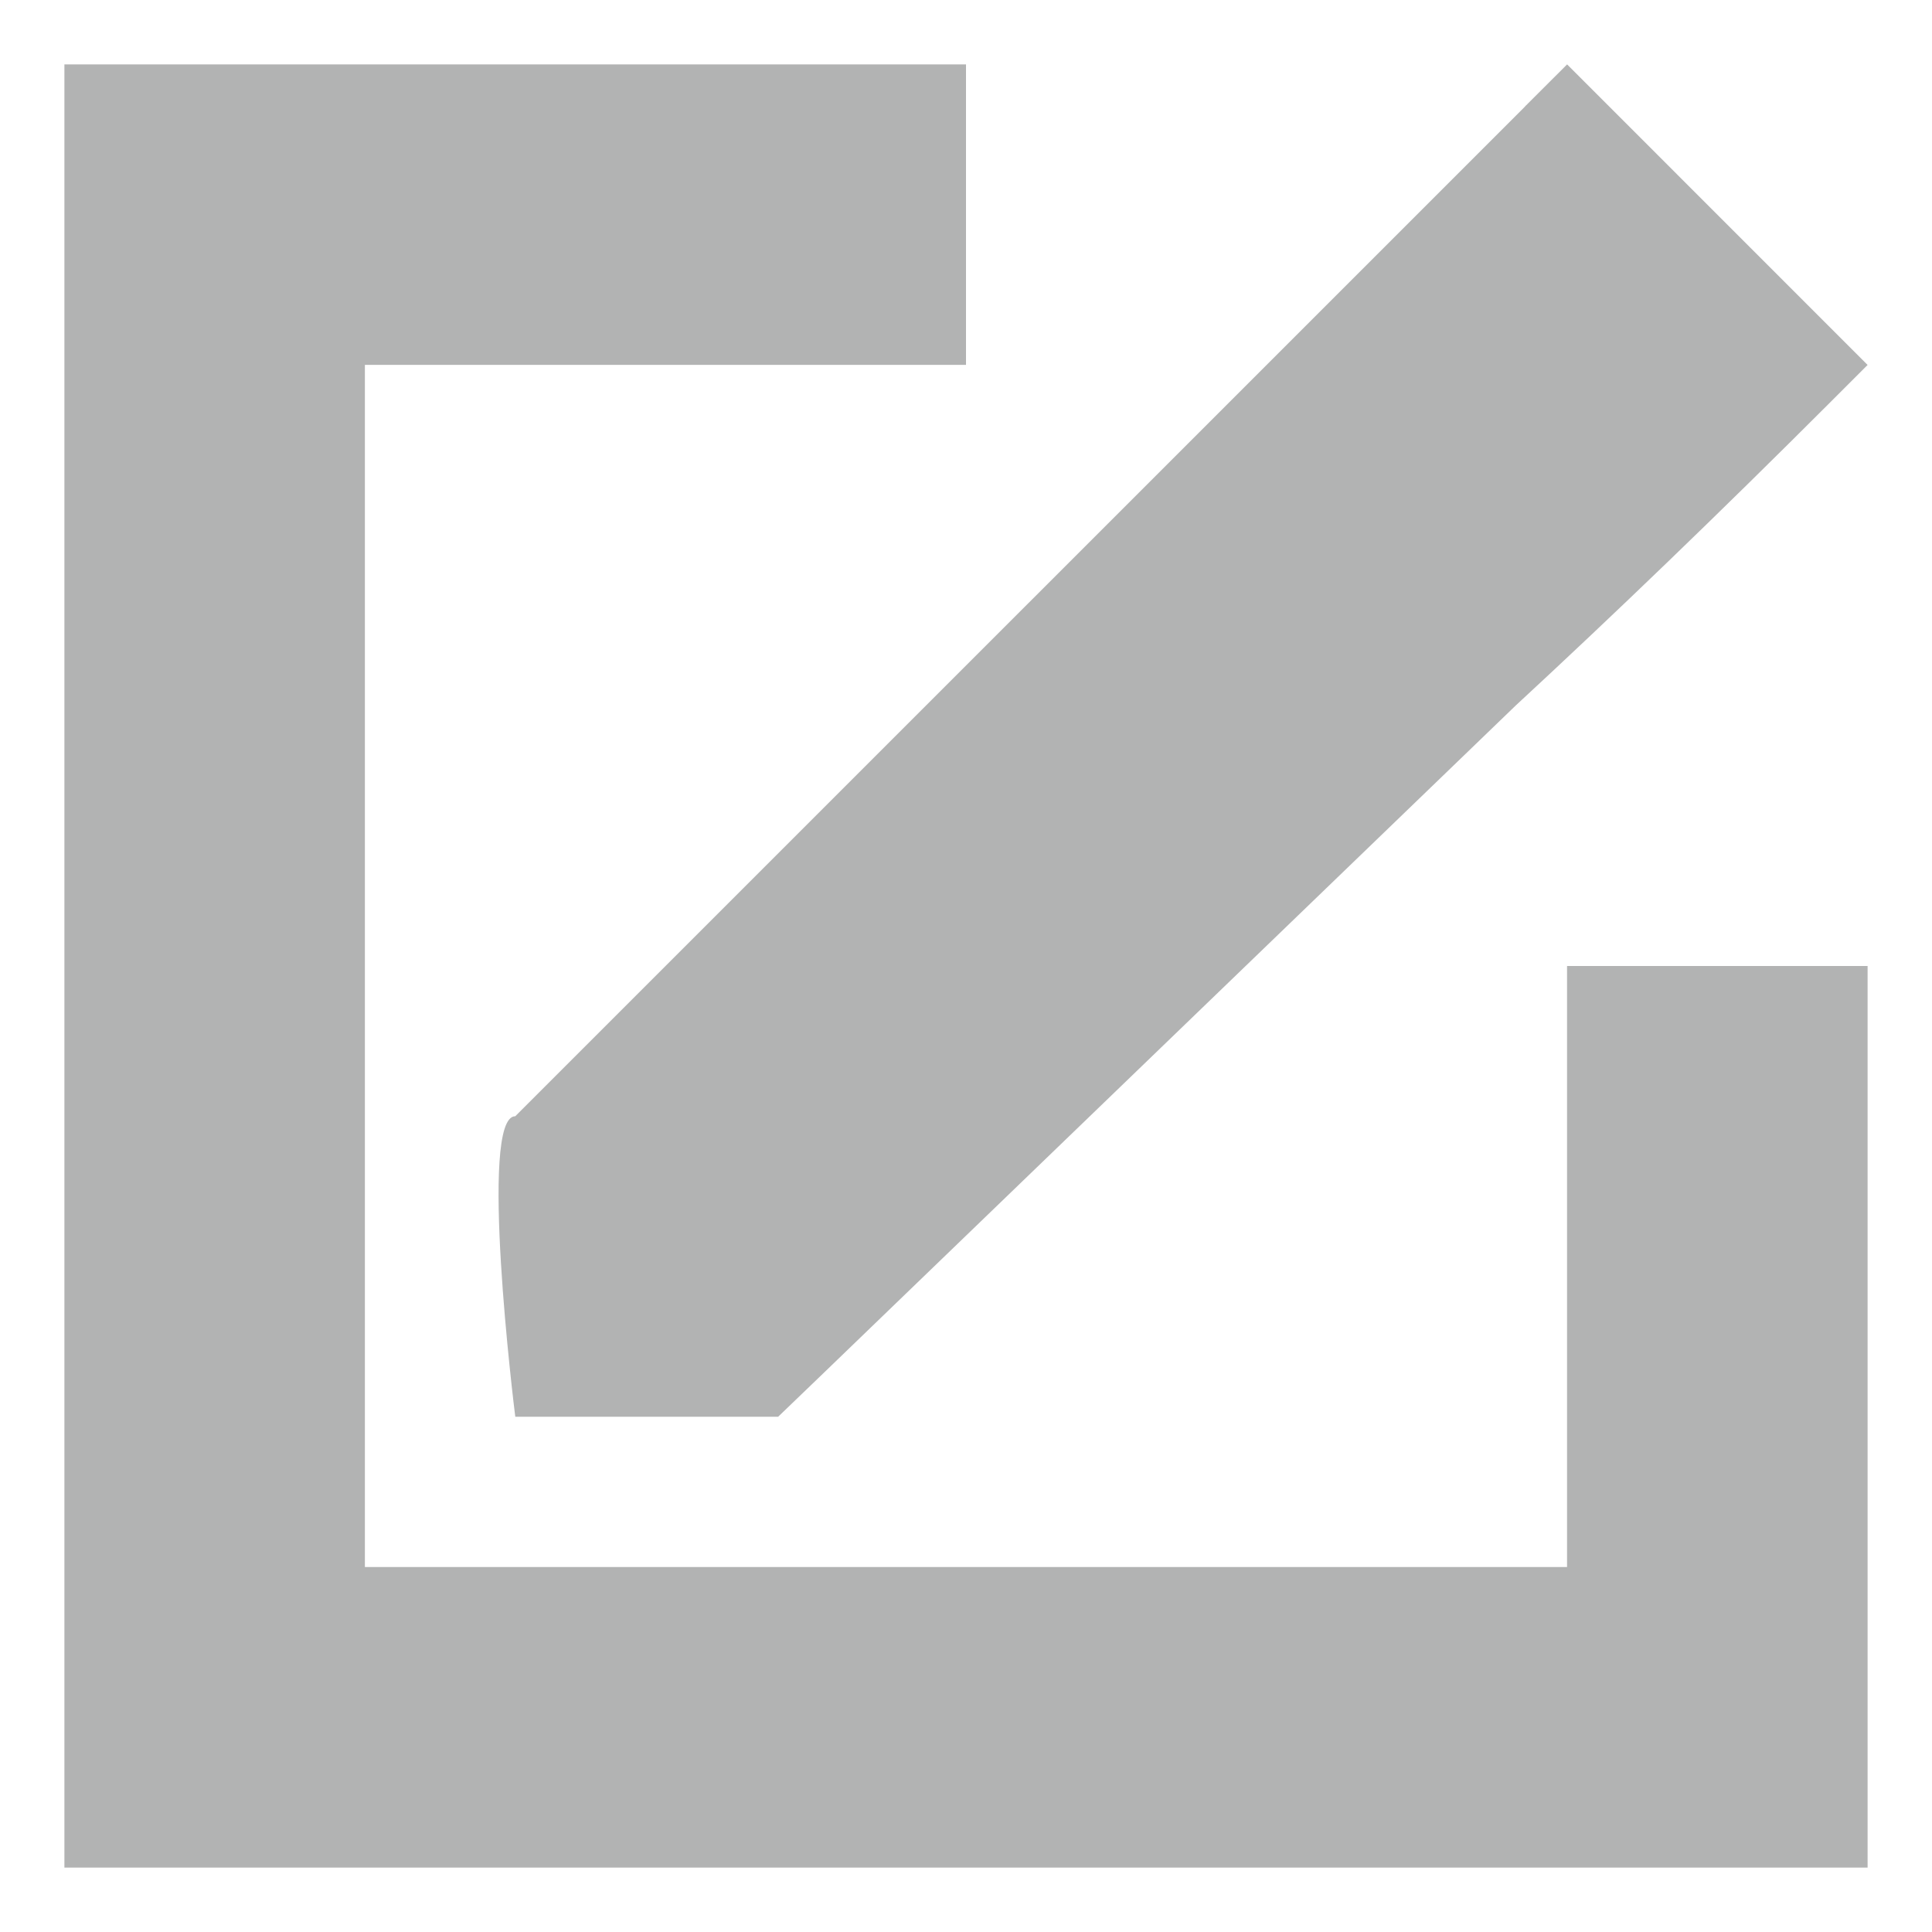 <?xml version="1.0" encoding="UTF-8"?>
<!DOCTYPE svg PUBLIC "-//W3C//DTD SVG 1.1//EN" "http://www.w3.org/Graphics/SVG/1.1/DTD/svg11.dtd">
<!-- Creator: CorelDRAW X6 -->
<svg xmlns="http://www.w3.org/2000/svg" xml:space="preserve" width="30px" height="30px" version="1.1" style="shape-rendering:geometricPrecision; text-rendering:geometricPrecision; image-rendering:optimizeQuality; fill-rule:evenodd; clip-rule:evenodd"
viewBox="0 0 30000 30000"
 xmlns:xlink="http://www.w3.org/1999/xlink">
 <defs>
  <style type="text/css">
   <![CDATA[
    .fil0 {fill:#B2B3B3}
   ]]>
  </style>
 </defs>
 <g id="Слой_x0020_1">
  <path class="fil0" d="M8001 21997c-19,-142 -574,-4664 0,-4664m15699 -15701l11 -10m-8711 -622l-9334 0 -4666 0 0 4666 0 18667 0 4667 4666 0 18667 0 4667 0 0 -4667 0 -9333 -4667 0 0 9333 -18667 0 0 -18667 9334 0 0 -4666zm8533 9958l-10802 10418 -648 623 -4082 0 0 -2 0 -4664 15666 -15665 33 -36 13 -9 -2 -1 623 -622 4666 4667 -437 437 -146 146c-1739,1739 -3368,3306 -4884,4708z"/>
 </g>
</svg>
